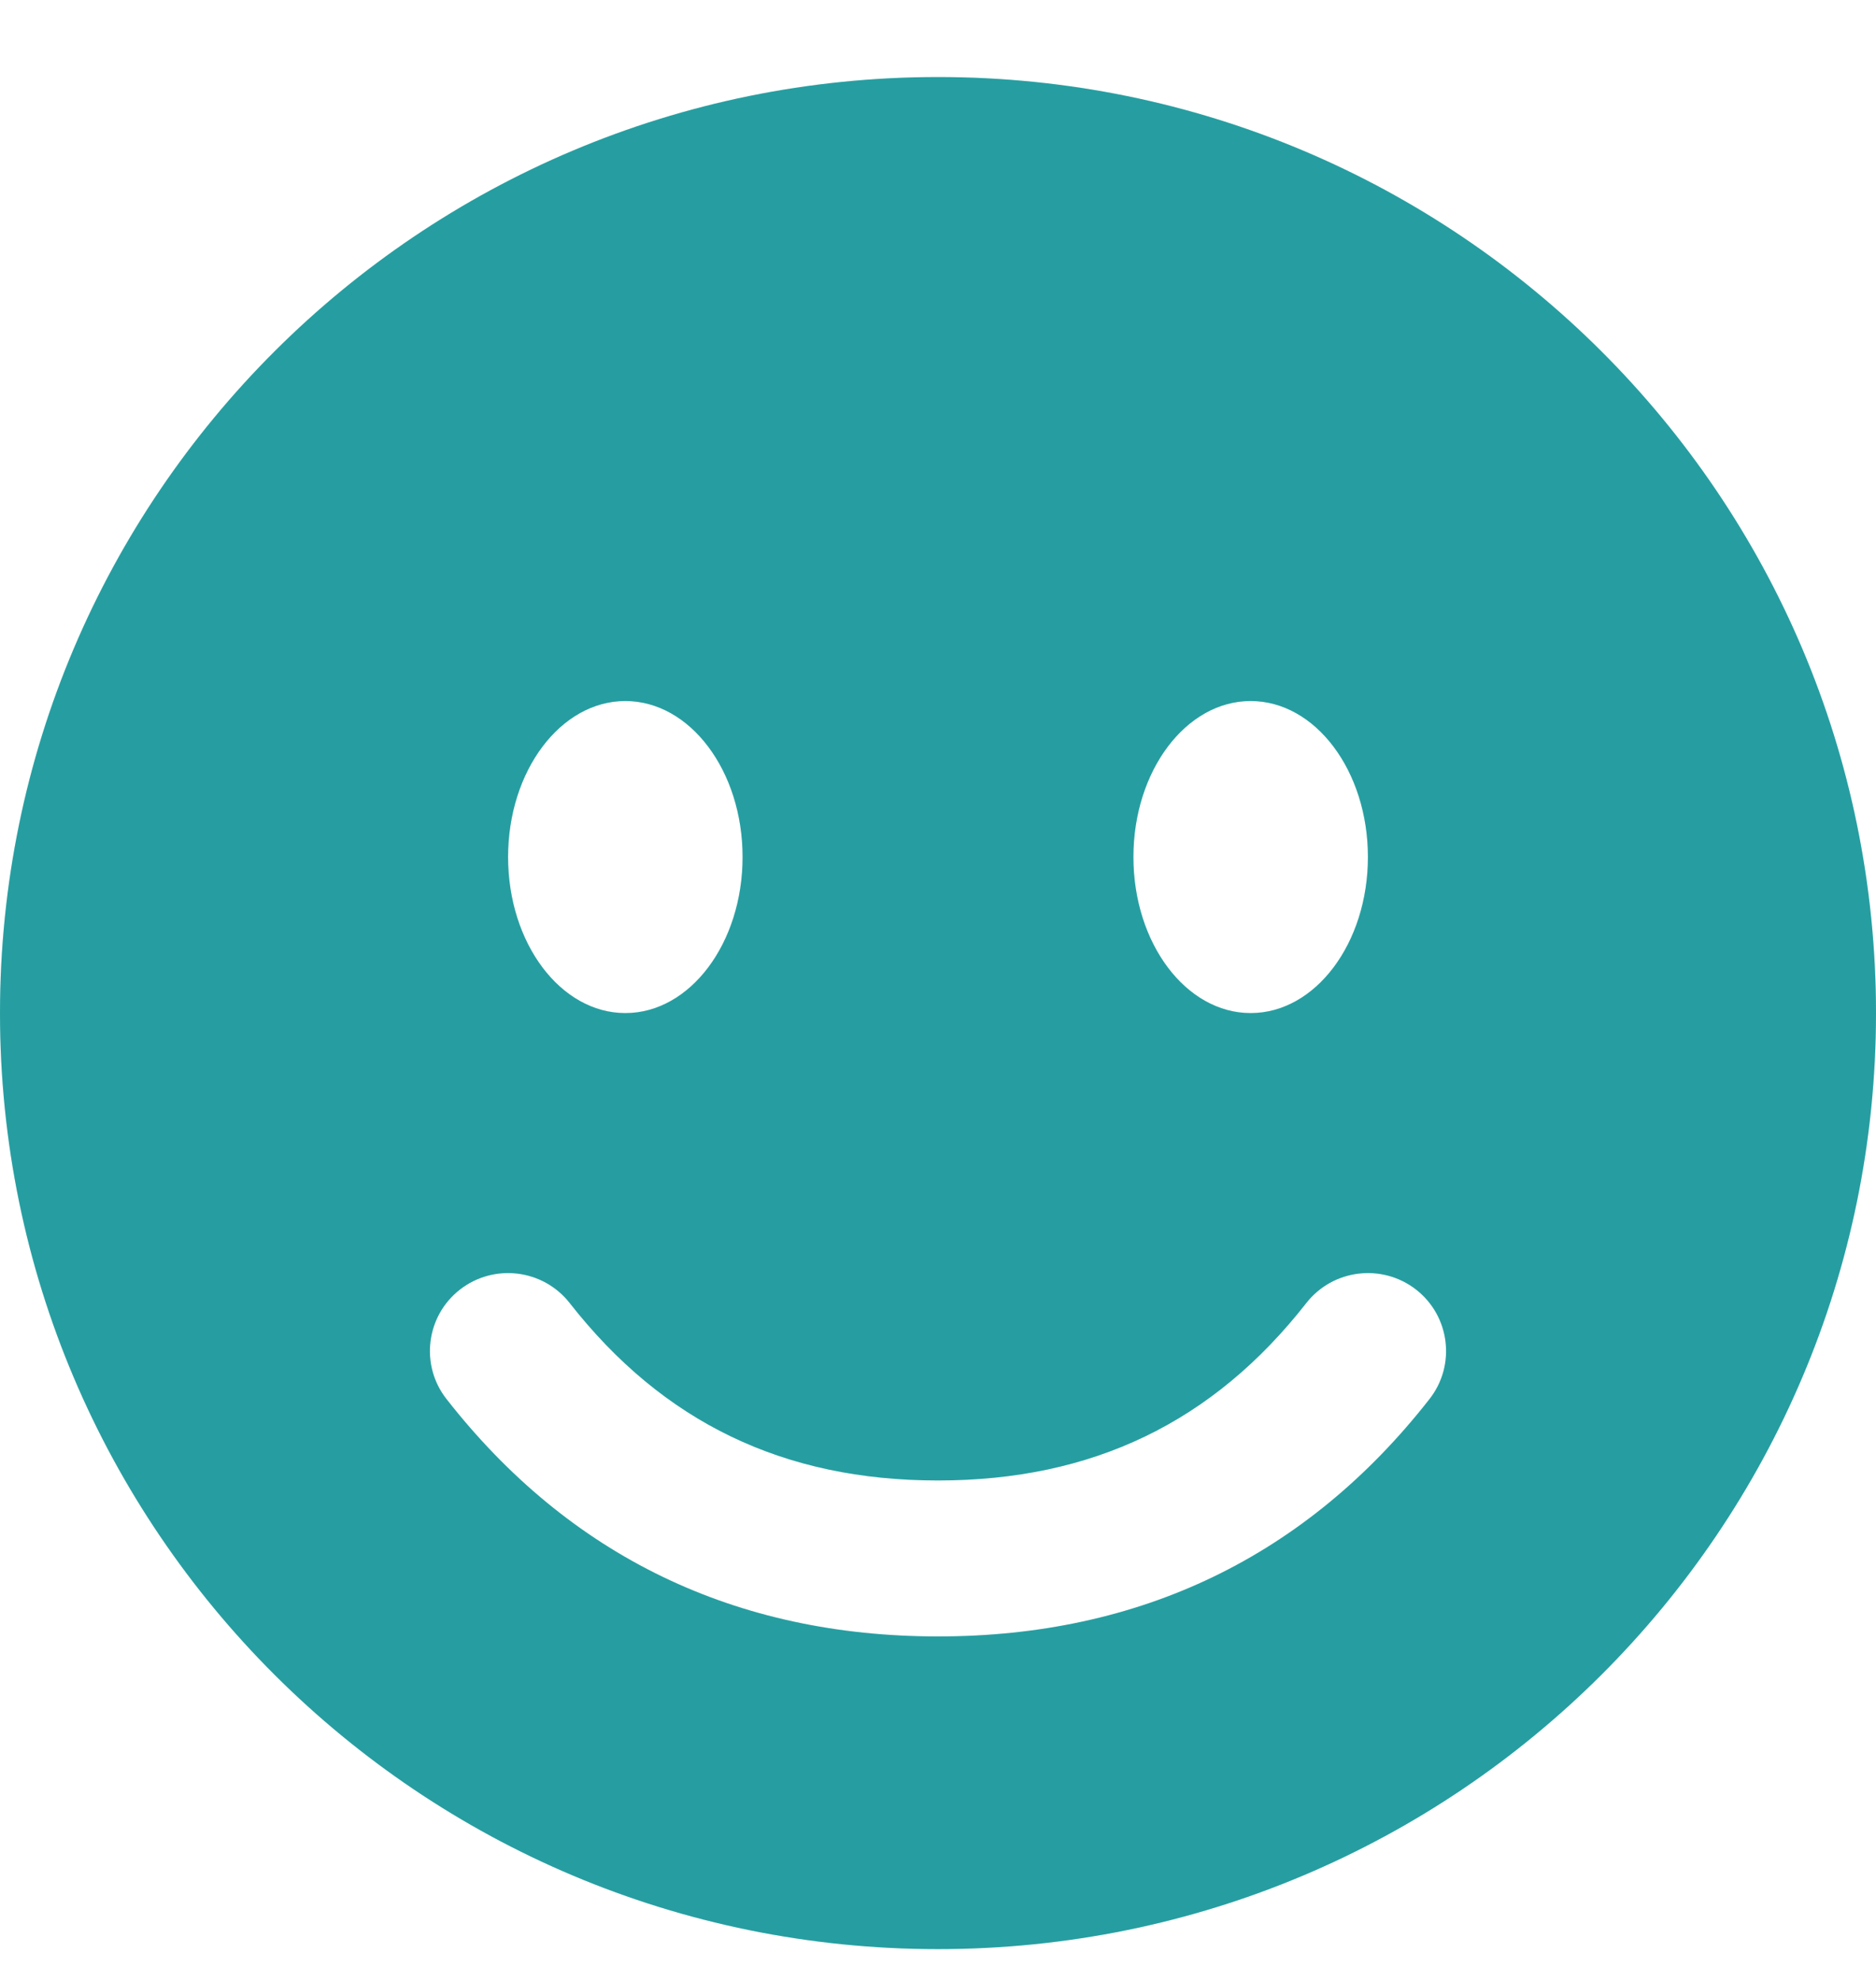 <svg width="18" height="19" viewBox="0 0 18 19" fill="none" xmlns="http://www.w3.org/2000/svg">
<path fill-rule="evenodd" clip-rule="evenodd" d="M9 0.739C13.971 0.739 18 4.758 18 9.717C18 14.675 13.971 18.695 9 18.695C4.029 18.695 0 14.675 0 9.717C0 4.758 4.029 0.739 9 0.739ZM12.534 12.498C11.639 13.642 10.482 14.2 9 14.2C7.518 14.2 6.362 13.642 5.466 12.498C5.211 12.173 4.74 12.115 4.413 12.369C4.087 12.623 4.029 13.094 4.284 13.419C5.465 14.928 7.058 15.696 9 15.696C10.942 15.696 12.535 14.928 13.716 13.419C13.971 13.094 13.913 12.623 13.587 12.369C13.26 12.115 12.789 12.173 12.534 12.498ZM6 6.724C5.379 6.724 4.875 7.394 4.875 8.22C4.875 9.047 5.379 9.717 6 9.717C6.621 9.717 7.125 9.047 7.125 8.22C7.125 7.394 6.621 6.724 6 6.724ZM12 6.724C11.379 6.724 10.875 7.394 10.875 8.22C10.875 9.047 11.379 9.717 12 9.717C12.621 9.717 13.125 9.047 13.125 8.22C13.125 7.394 12.621 6.724 12 6.724Z" fill="#30C5C9"/>
<path fill-rule="evenodd" clip-rule="evenodd" d="M9 0.739C13.971 0.739 18 4.758 18 9.717C18 14.675 13.971 18.695 9 18.695C4.029 18.695 0 14.675 0 9.717C0 4.758 4.029 0.739 9 0.739ZM12.534 12.498C11.639 13.642 10.482 14.2 9 14.2C7.518 14.2 6.362 13.642 5.466 12.498C5.211 12.173 4.74 12.115 4.413 12.369C4.087 12.623 4.029 13.094 4.284 13.419C5.465 14.928 7.058 15.696 9 15.696C10.942 15.696 12.535 14.928 13.716 13.419C13.971 13.094 13.913 12.623 13.587 12.369C13.26 12.115 12.789 12.173 12.534 12.498ZM6 6.724C5.379 6.724 4.875 7.394 4.875 8.22C4.875 9.047 5.379 9.717 6 9.717C6.621 9.717 7.125 9.047 7.125 8.22C7.125 7.394 6.621 6.724 6 6.724ZM12 6.724C11.379 6.724 10.875 7.394 10.875 8.22C10.875 9.047 11.379 9.717 12 9.717C12.621 9.717 13.125 9.047 13.125 8.22C13.125 7.394 12.621 6.724 12 6.724Z" fill="black" fill-opacity="0.2"/>
</svg>

